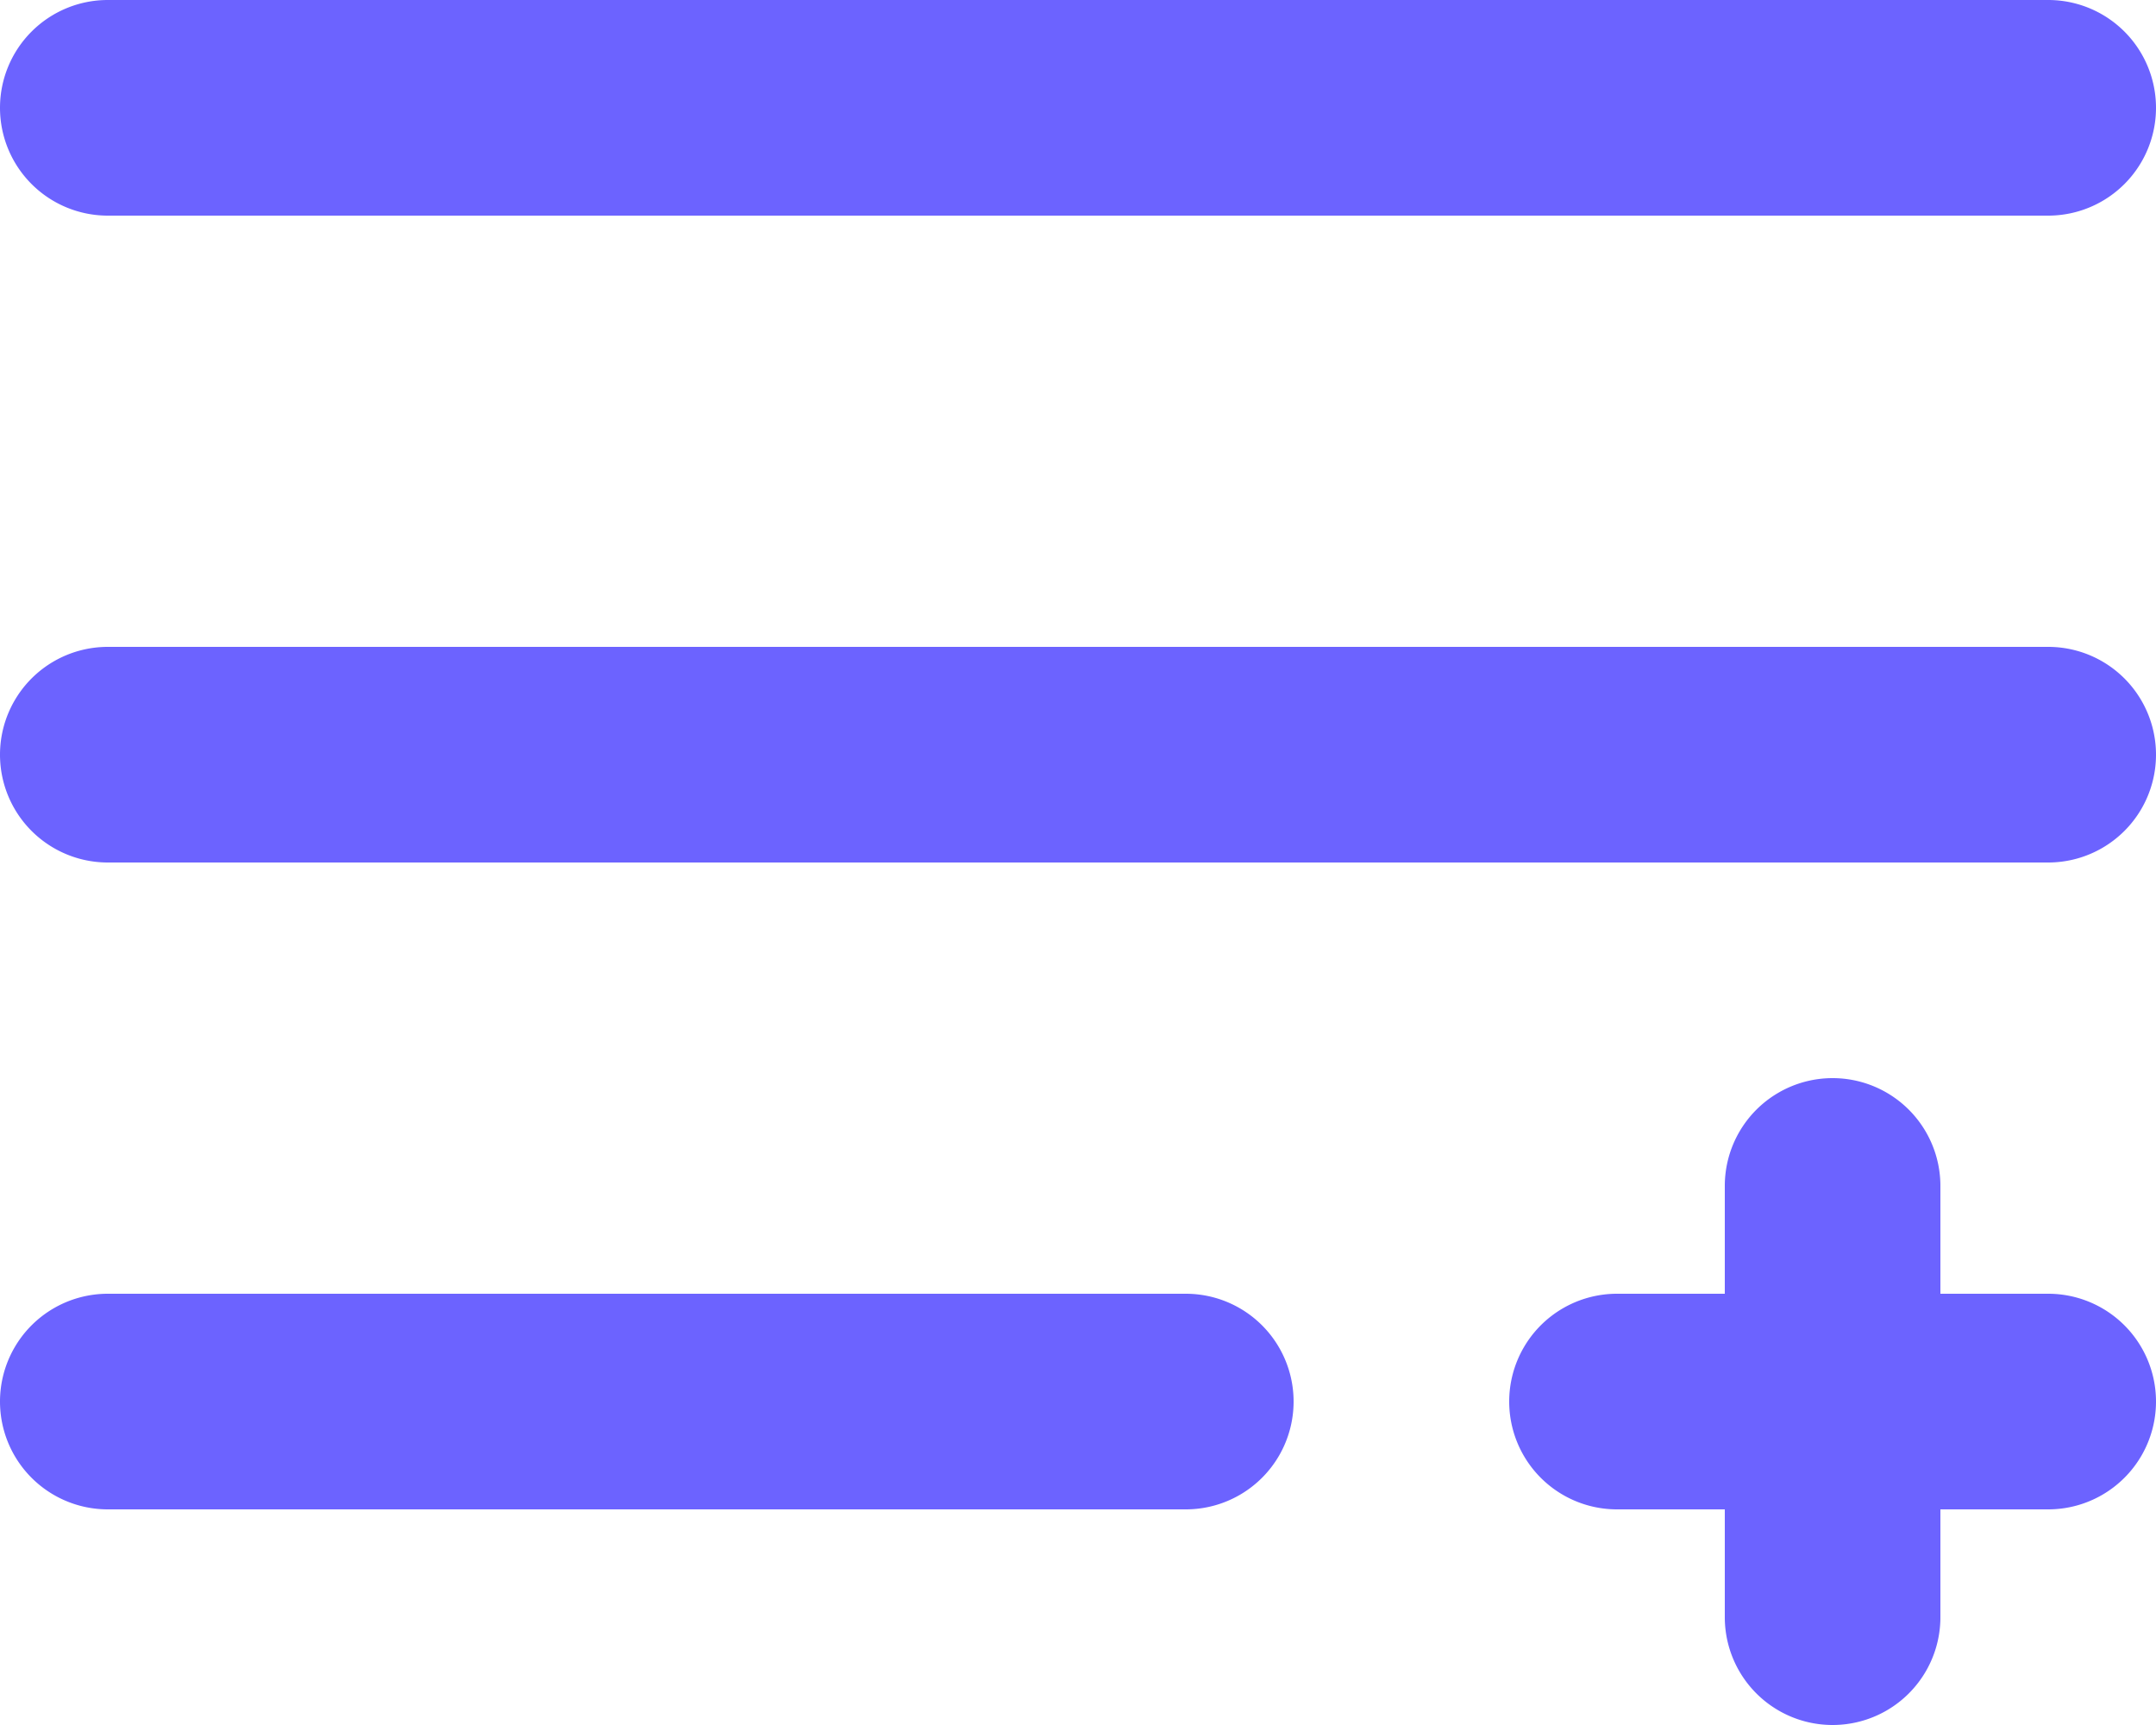 <svg xmlns="http://www.w3.org/2000/svg" width="20" height="16" viewBox="0 0 20 16"><defs><style>.a{fill:#6c63ff;}</style></defs><path class="a" d="M2,5A1,1,0,0,1,3,4H21a1,1,0,0,1,0,2H3A1,1,0,0,1,2,5Zm19,5H3a1,1,0,0,0,0,2H21a1,1,0,0,0,0-2Zm-8,6H3a1,1,0,0,0,0,2H13a1,1,0,0,0,0-2Zm8,0H20V15a1,1,0,0,0-2,0v1H17a1,1,0,0,0,0,2h1v1a1,1,0,0,0,2,0V18h1a1,1,0,0,0,0-2Z" transform="translate(-2 -4)"/></svg>